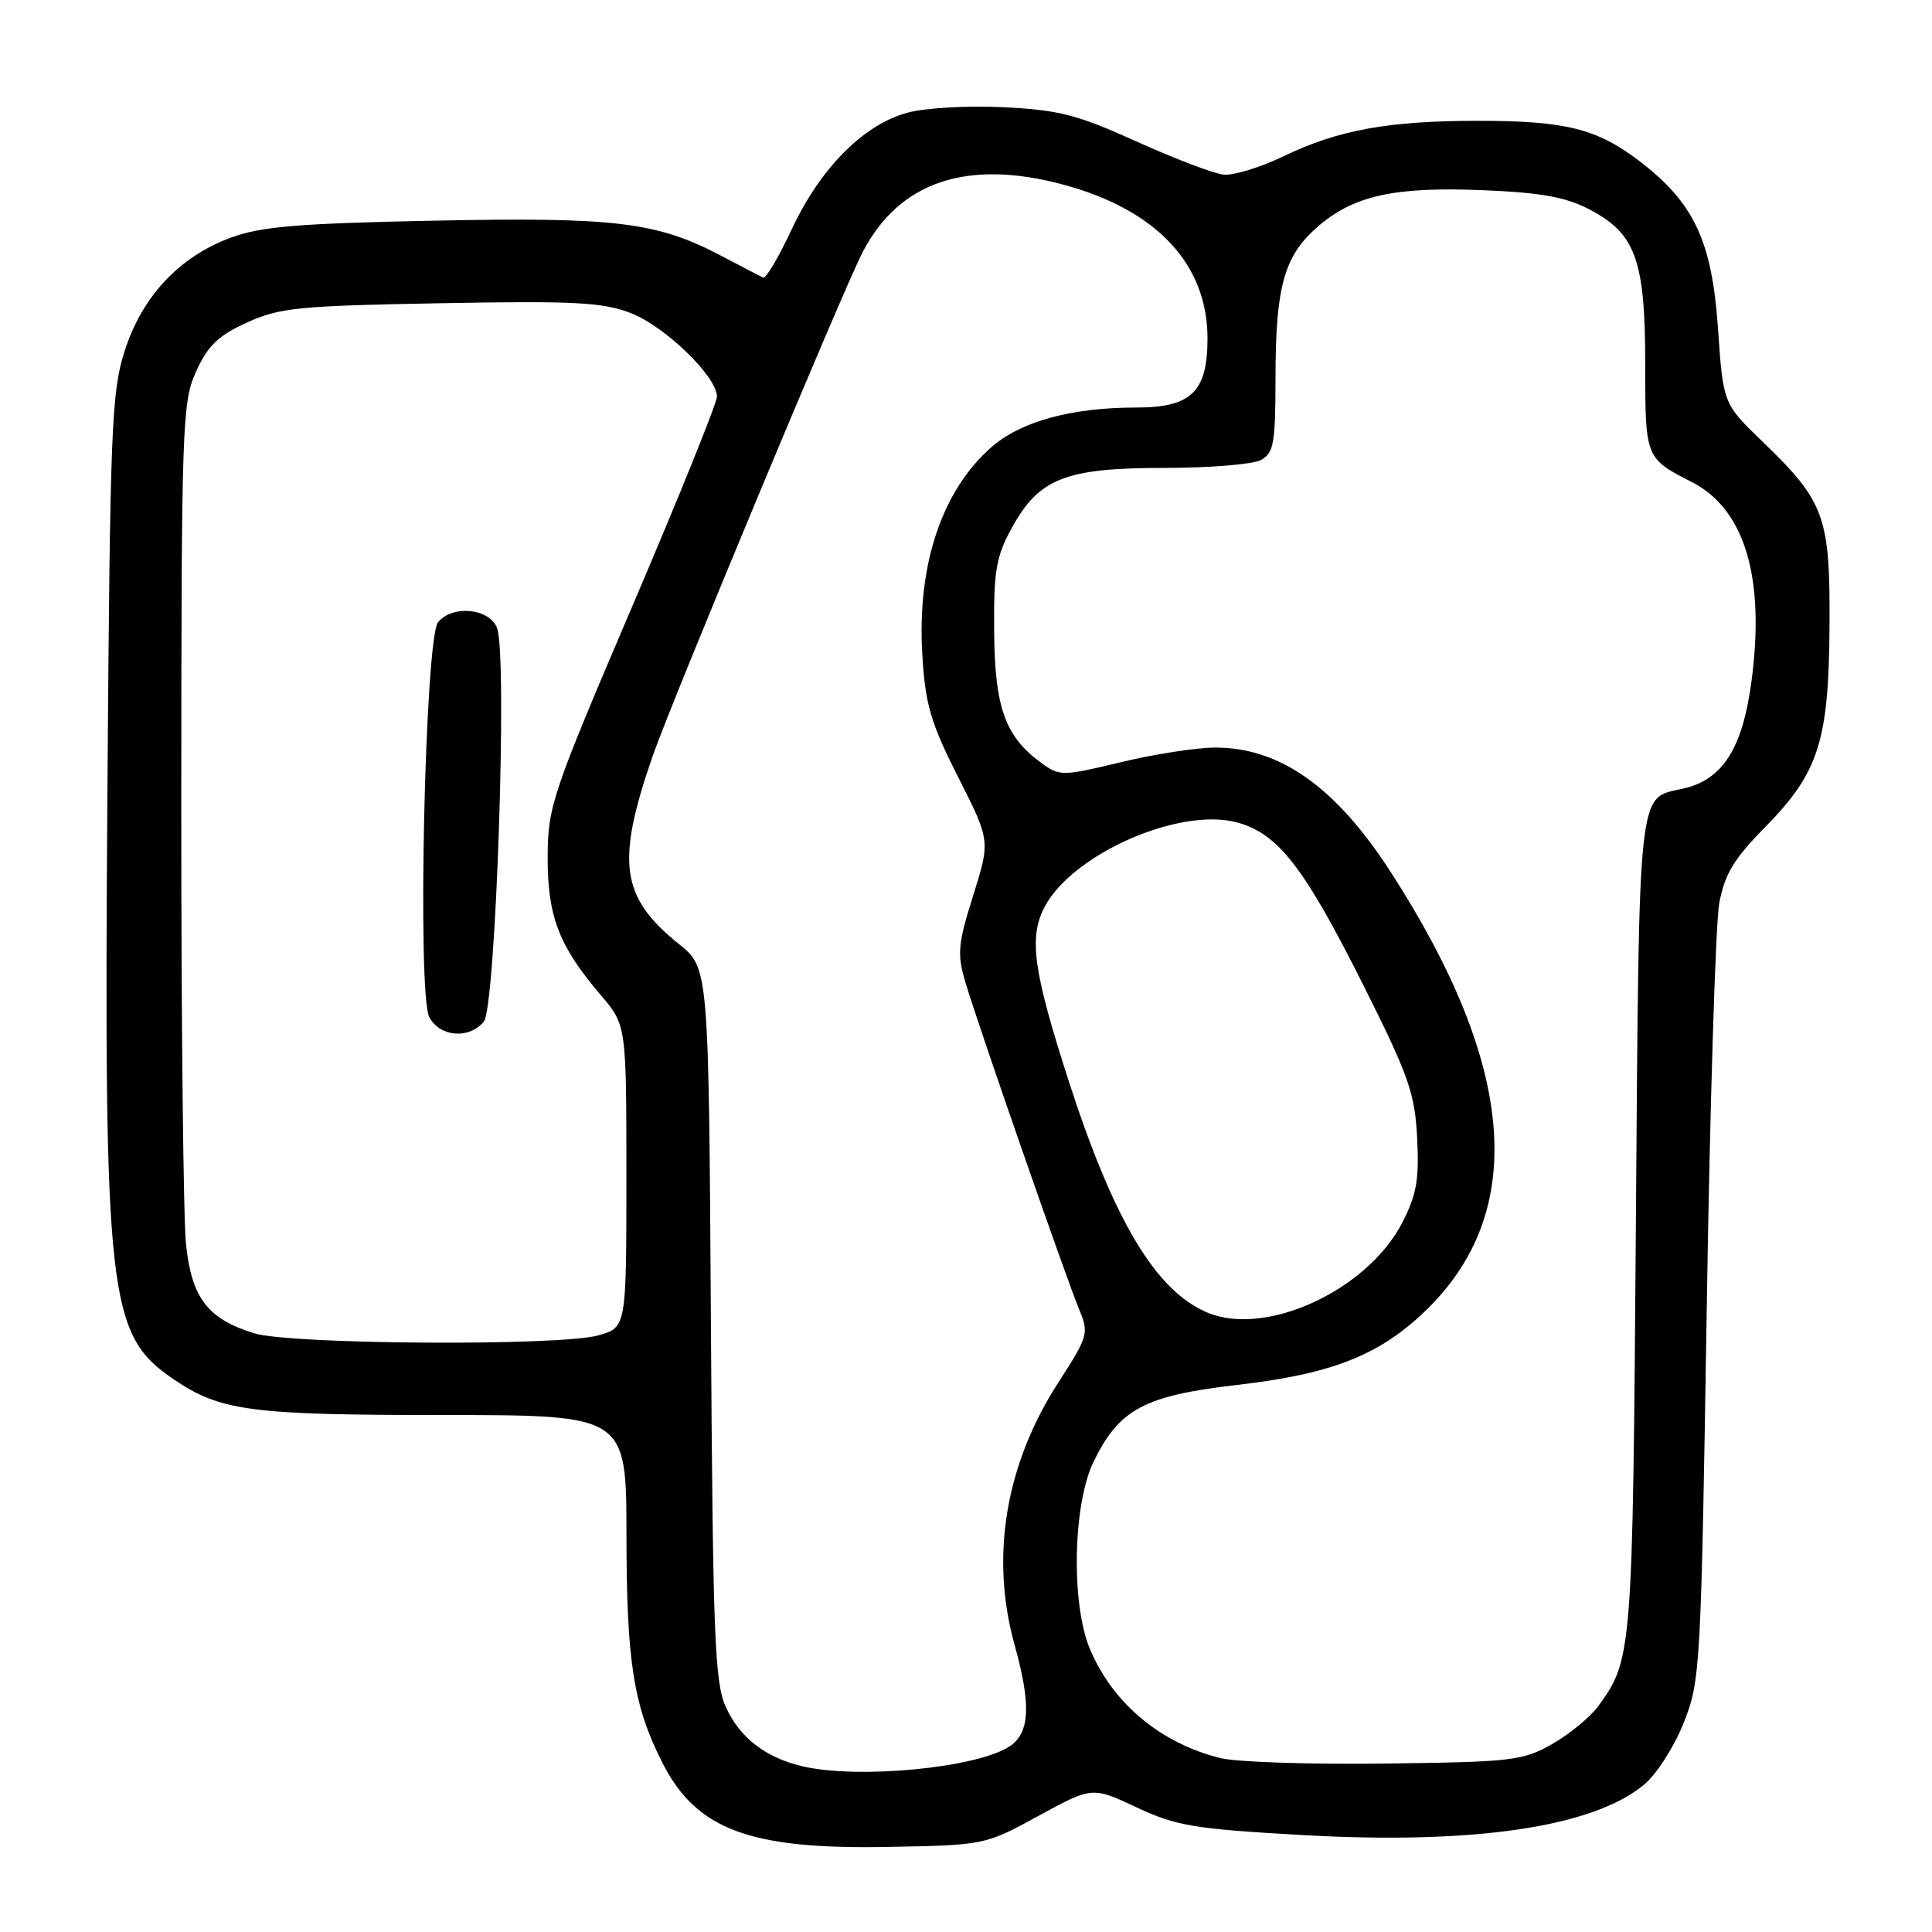 <?xml version="1.0" encoding="UTF-8" standalone="no"?>
<!DOCTYPE svg PUBLIC "-//W3C//DTD SVG 1.1//EN" "http://www.w3.org/Graphics/SVG/1.1/DTD/svg11.dtd" >
<svg xmlns="http://www.w3.org/2000/svg" xmlns:xlink="http://www.w3.org/1999/xlink" version="1.1" viewBox="0 0 256 256">
 <g >
 <path fill="currentColor"
d=" M 137.61 240.61 C 144.73 236.73 144.73 236.73 150.61 239.49 C 155.88 241.95 158.20 242.34 172.50 243.15 C 195.29 244.45 211.17 242.10 217.90 236.43 C 219.54 235.05 221.90 231.35 223.13 228.21 C 225.31 222.68 225.40 220.97 226.15 173.50 C 226.57 146.55 227.32 122.33 227.81 119.68 C 228.53 115.83 229.73 113.83 233.81 109.68 C 240.98 102.41 242.32 98.26 242.42 83.00 C 242.51 68.43 241.81 66.49 233.52 58.49 C 228.33 53.49 228.33 53.49 227.64 43.49 C 226.84 31.90 224.46 26.86 217.20 21.32 C 211.59 17.05 207.45 16.01 195.89 16.01 C 184.01 16.00 177.29 17.22 170.07 20.71 C 167.01 22.18 163.43 23.28 162.12 23.14 C 160.82 23.00 155.64 21.03 150.62 18.76 C 142.77 15.20 140.31 14.57 133.00 14.21 C 128.29 13.97 122.61 14.29 120.25 14.93 C 114.43 16.50 108.71 22.26 104.92 30.36 C 103.19 34.06 101.48 36.95 101.13 36.79 C 100.79 36.62 98.25 35.31 95.50 33.86 C 87.03 29.42 81.59 28.75 57.50 29.24 C 39.57 29.60 34.60 30.01 30.61 31.48 C 23.75 34.01 18.81 39.29 16.50 46.56 C 14.77 51.99 14.58 56.89 14.24 104.00 C 13.75 172.02 14.28 176.82 22.99 182.75 C 29.20 186.97 33.15 187.50 58.75 187.50 C 83.00 187.50 83.00 187.50 83.01 203.50 C 83.02 220.27 83.95 226.09 87.82 233.67 C 92.31 242.43 99.34 245.06 117.50 244.73 C 130.50 244.49 130.50 244.49 137.61 240.61 Z  M 106.28 234.03 C 101.39 232.87 98.01 230.24 96.17 226.17 C 94.70 222.94 94.46 216.81 94.20 175.38 C 93.91 128.26 93.91 128.26 89.96 125.09 C 82.25 118.89 81.60 114.29 86.46 100.24 C 88.93 93.08 111.80 38.19 114.33 33.36 C 119.17 24.08 128.12 21.06 140.76 24.43 C 153.19 27.73 160.00 34.96 160.00 44.84 C 160.00 51.93 157.86 54.00 150.55 54.00 C 141.97 54.00 135.25 55.84 131.36 59.26 C 124.78 65.04 121.50 74.89 122.21 86.75 C 122.61 93.37 123.30 95.73 126.95 102.95 C 131.23 111.40 131.23 111.40 128.95 118.67 C 126.91 125.16 126.80 126.40 127.94 130.22 C 129.60 135.83 141.35 169.59 143.05 173.65 C 144.30 176.64 144.15 177.13 140.26 183.15 C 133.22 194.04 131.18 206.26 134.45 218.00 C 136.66 225.94 136.46 229.65 133.75 231.42 C 129.36 234.28 113.63 235.78 106.28 234.03 Z  M 161.72 232.96 C 153.76 230.98 147.45 225.70 144.42 218.50 C 141.91 212.54 142.16 199.36 144.89 193.72 C 148.28 186.72 151.62 184.93 163.93 183.51 C 176.47 182.06 182.74 179.60 188.87 173.70 C 202.47 160.61 200.92 141.27 184.20 115.43 C 176.99 104.28 169.56 99.03 161.00 99.06 C 158.53 99.06 152.90 99.94 148.50 101.00 C 140.76 102.86 140.42 102.86 138.00 101.11 C 133.19 97.61 131.81 93.78 131.73 83.67 C 131.66 75.61 131.98 73.76 134.08 69.93 C 137.68 63.37 141.18 62.00 154.32 62.00 C 160.26 62.00 166.00 61.53 167.07 60.96 C 168.77 60.05 169.00 58.79 169.01 50.21 C 169.01 38.04 170.13 33.97 174.51 30.12 C 179.29 25.92 184.68 24.72 196.49 25.20 C 204.22 25.52 207.44 26.10 210.61 27.75 C 216.74 30.95 218.00 34.46 218.00 48.28 C 218.00 60.70 218.01 60.73 224.19 63.88 C 231.21 67.47 233.92 76.59 232.07 90.35 C 230.88 99.24 228.23 103.35 222.96 104.51 C 216.96 105.83 217.20 103.56 216.76 162.50 C 216.34 219.21 216.28 219.92 211.74 226.12 C 210.68 227.55 207.95 229.80 205.66 231.10 C 201.76 233.31 200.36 233.47 183.50 233.68 C 173.60 233.81 163.80 233.48 161.72 232.96 Z  M 33.69 176.67 C 27.53 174.78 25.39 171.98 24.65 164.89 C 24.29 161.49 24.01 135.04 24.02 106.10 C 24.04 56.13 24.14 53.29 25.99 49.21 C 27.54 45.80 28.93 44.46 32.72 42.74 C 37.03 40.77 39.55 40.52 58.34 40.18 C 75.99 39.85 79.84 40.05 83.52 41.46 C 88.07 43.19 95.00 49.89 95.00 52.55 C 95.00 53.39 89.96 65.88 83.80 80.29 C 73.15 105.21 72.60 106.84 72.57 113.50 C 72.53 121.37 74.06 125.37 79.56 131.80 C 83.00 135.82 83.00 135.82 83.00 155.86 C 83.00 175.91 83.00 175.91 79.25 176.95 C 74.11 178.38 38.53 178.16 33.69 176.67 Z  M 64.11 135.37 C 65.69 133.46 67.26 87.05 65.87 83.25 C 64.91 80.61 59.99 80.10 58.05 82.44 C 56.31 84.54 55.26 131.75 56.89 134.79 C 58.29 137.41 62.15 137.73 64.11 135.37 Z  M 160.00 173.93 C 153.15 171.06 147.59 161.77 141.59 143.18 C 136.92 128.68 136.30 124.26 138.39 120.22 C 142.02 113.20 156.26 106.92 163.89 108.97 C 169.38 110.45 172.81 114.88 180.78 130.80 C 186.67 142.56 187.48 144.88 187.78 150.80 C 188.06 156.28 187.71 158.32 185.81 162.00 C 181.21 170.96 167.75 177.18 160.00 173.93 Z "/>
</g>
</svg>